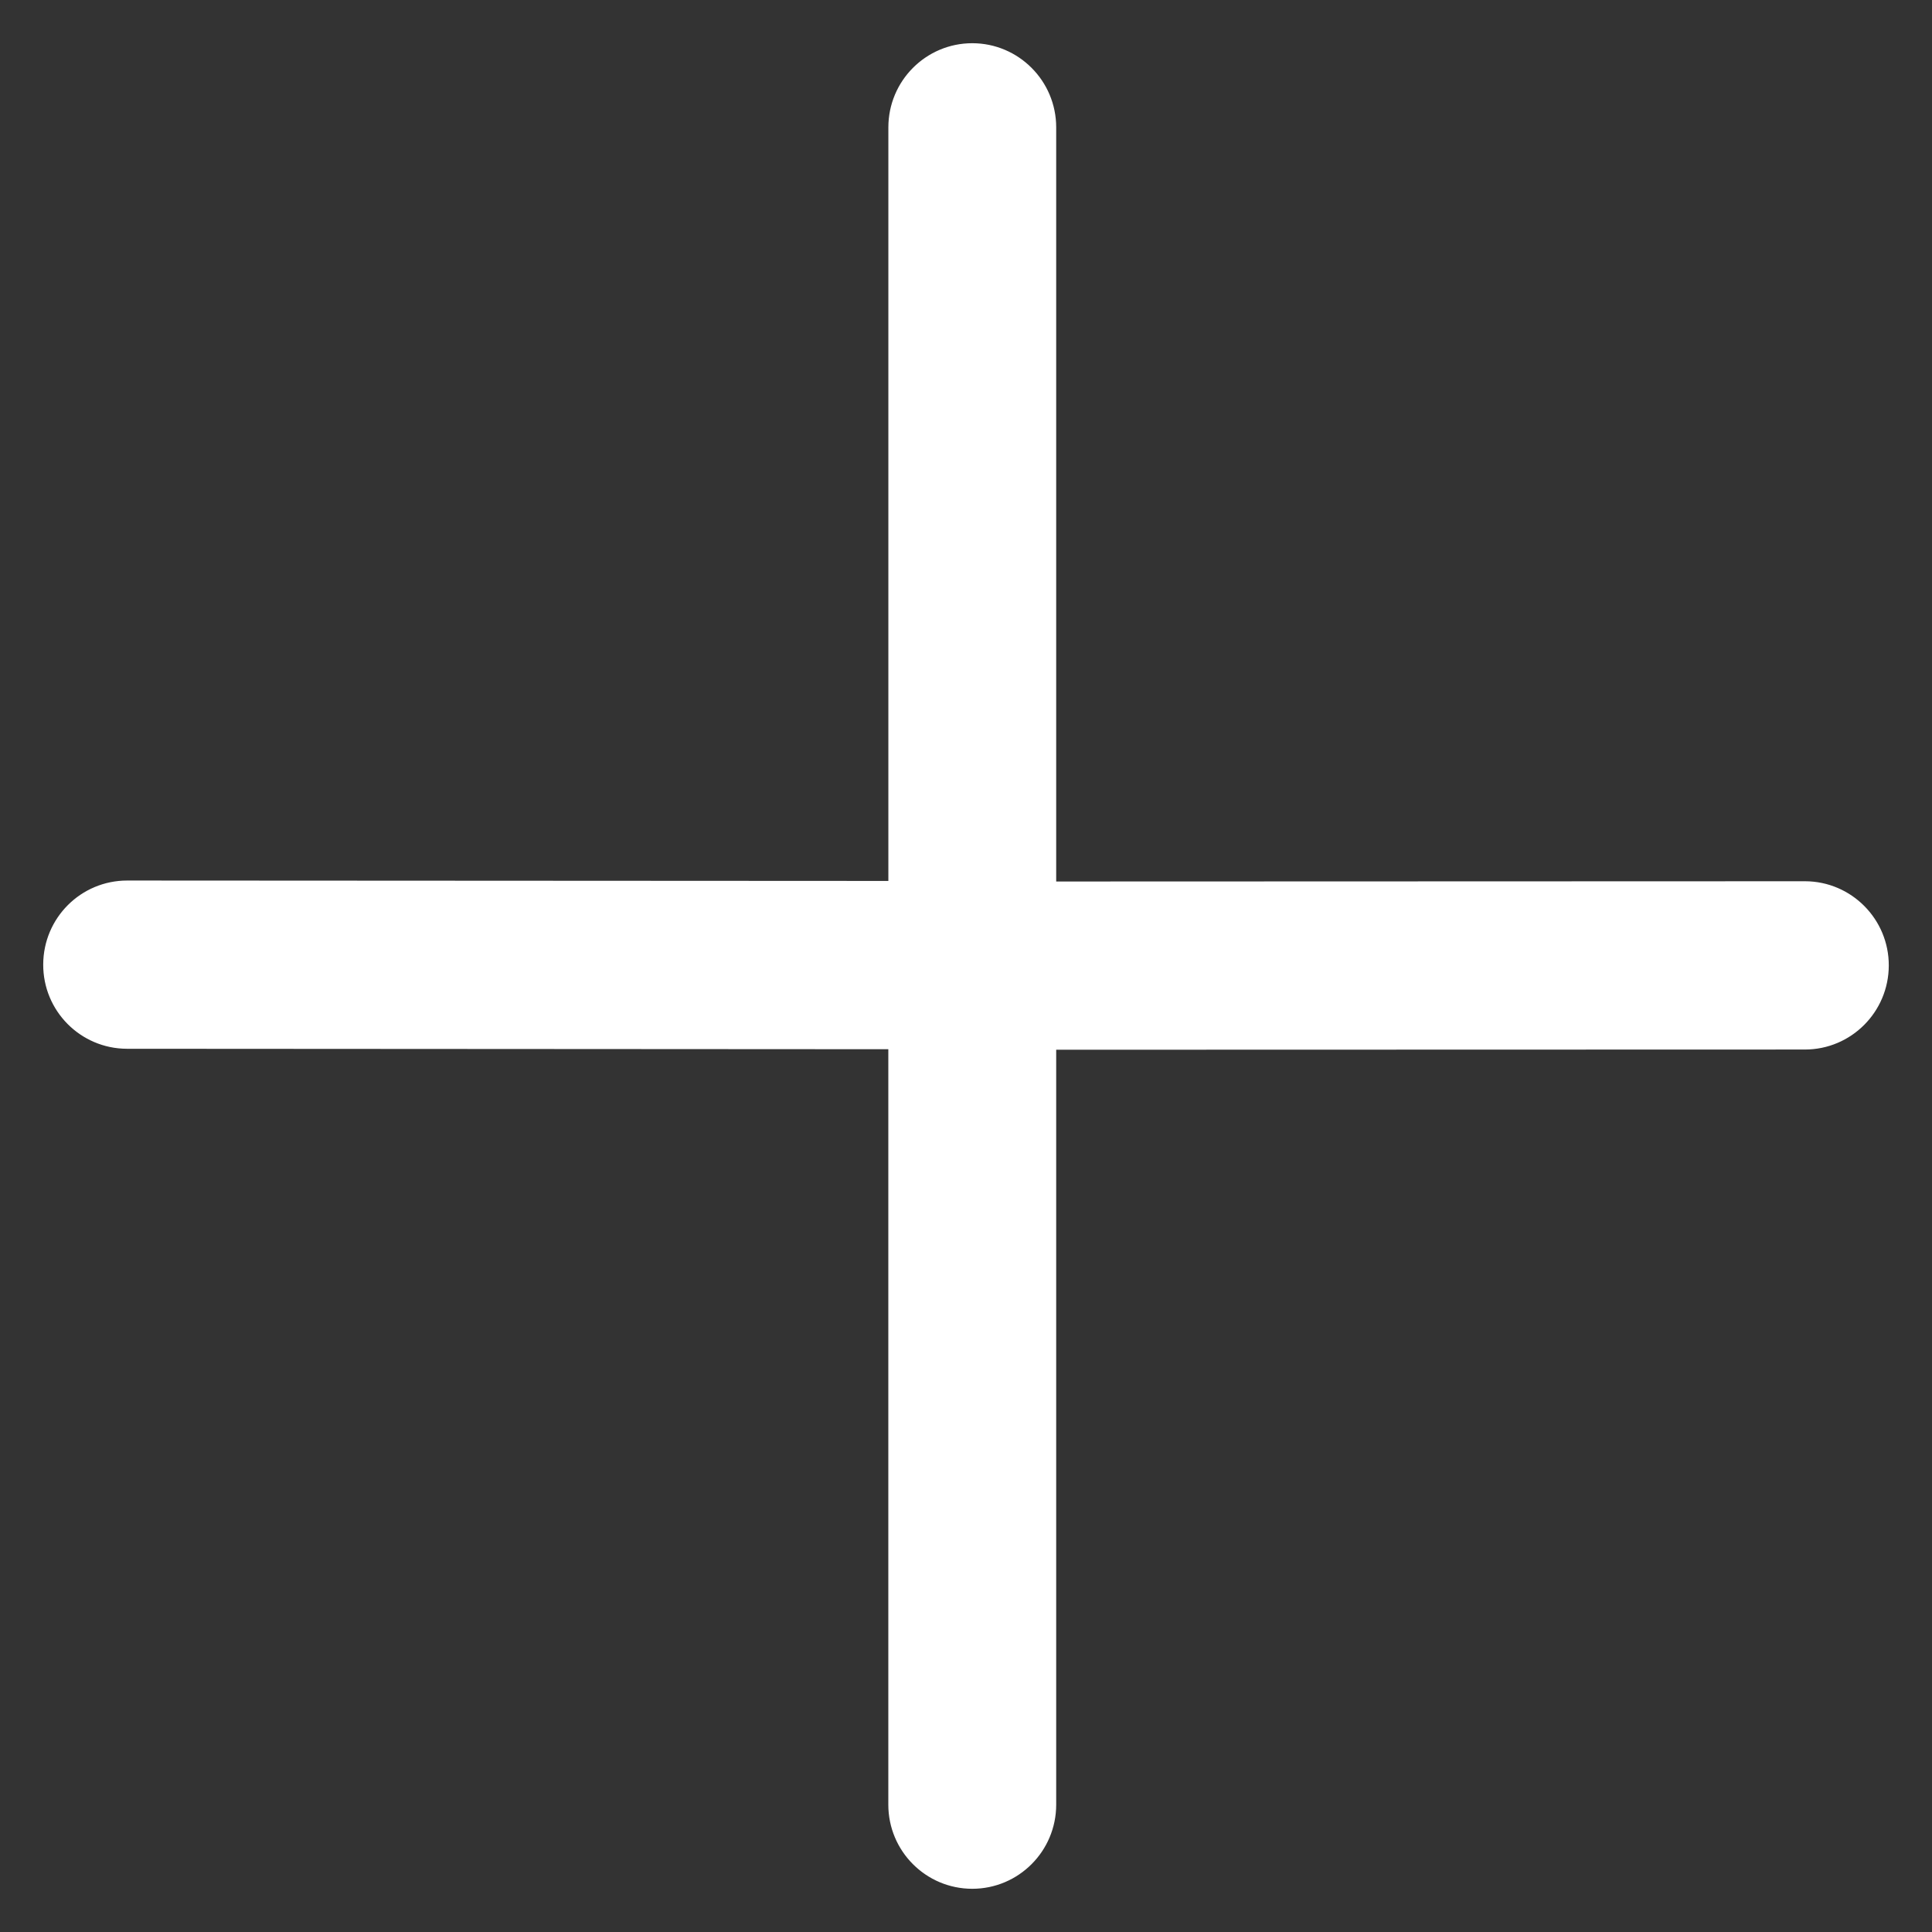 <?xml version="1.0" encoding="UTF-8"?>
<svg width="38px" height="38px" viewBox="0 0 38 38" version="1.1" xmlns="http://www.w3.org/2000/svg" xmlns:xlink="http://www.w3.org/1999/xlink">
    <rect x="0" y="0" width="38" height="38" fill="#333333" stroke="none"/>
    <!-- Generator: Sketch 63.1 (92452) - https://sketch.com -->
    <title>路径</title>
    <desc>Created with Sketch.</desc>
    <g id="定稿✅" stroke="none" stroke-width="1" fill="none" fill-rule="evenodd">
        <g id="Dark-Mode首页-默认-定稿" transform="translate(-33, -638)" fill="#FFFFFF" fill-rule="nonzero" stroke="#FFFFFF" stroke-width="0.3">
            <g id="主题" transform="translate(0, 166)">
                <g id="编组-10" transform="translate(0, 432)">
                    <g id="编组-7" transform="translate(33, 40)">
                        <g id="路径-2">
                            <path d="M35.505,17.483 L20.624,17.488 L20.624,2.505 C20.624,1.674 19.951,1 19.123,1 C18.295,1 17.623,1.674 17.623,2.505 L17.623,17.477 L2.505,17.469 C2.504,17.469 2.502,17.469 2.501,17.469 C1.674,17.469 1.003,18.138 1,18.969 C0.996,19.8 1.666,20.475 2.495,20.478 L17.622,20.487 L17.622,35.495 C17.622,36.327 18.295,37 19.123,37 C19.951,37 20.624,36.327 20.624,35.495 L20.624,20.497 L35.493,20.493 C35.496,20.493 35.498,20.493 35.499,20.493 C36.326,20.493 36.997,19.823 37,18.992 C37.003,18.162 36.332,17.486 35.505,17.483 Z" id="路径"></path>
                        </g>
                    </g>
                </g>
            </g>
        </g>
    </g>
</svg>